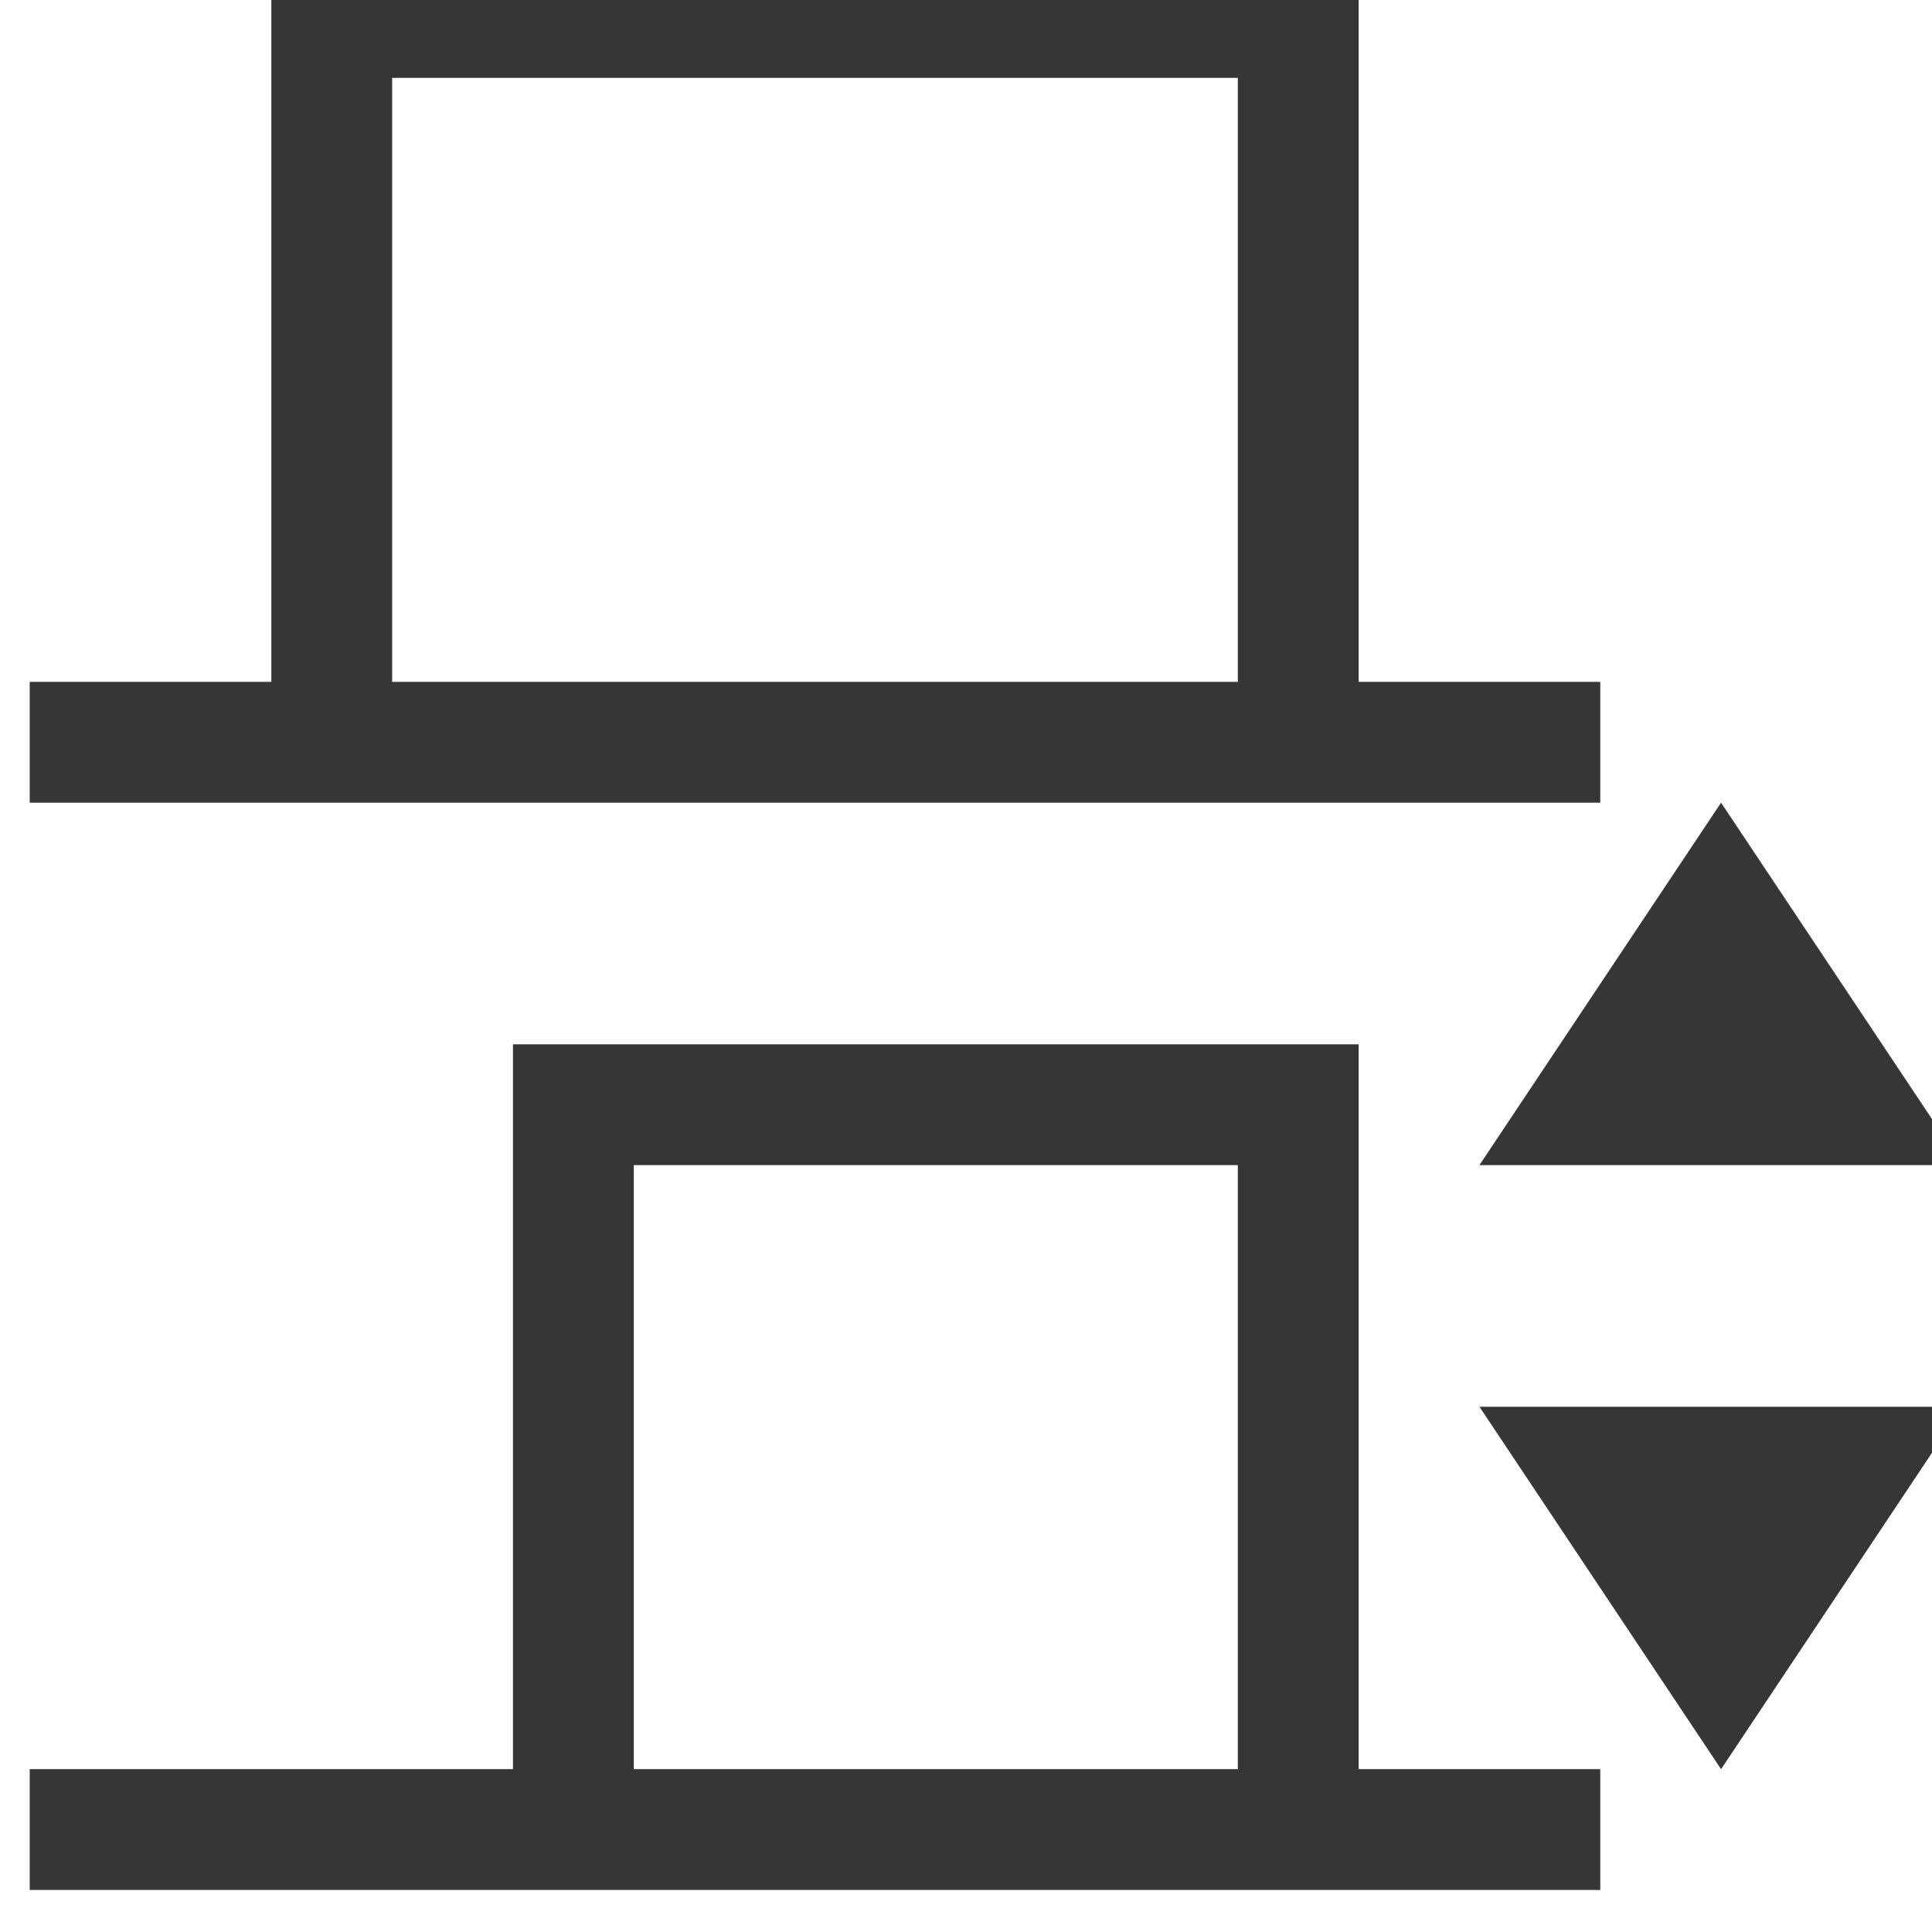 <?xml version="1.0" encoding="UTF-8"?>
<svg id="svg1" width="16" height="16" version="1.1" xmlns="http://www.w3.org/2000/svg">
 <style id="s2">@import "../../highlights.css";</style>
 <g id="distribute-horizontal-left" transform="matrix(0 -.667 .667 0 -472.23 712)">
  <path id="path9735" d="m1068 711.36h-9v-3h-1.5v19.5h1.5v-3h9zm-1.5 1.5v10.5h-7.5v-10.5zm-9 16.5-4.5-3v6zm-3-15h-9v-6h-1.5v19.5h1.5v-3h9zm-1.5 1.5v7.5h-7.5v-7.5zm-3 10.5-4.5 3 4.5 3z" fill="#363636"/>
 </g>
</svg>
